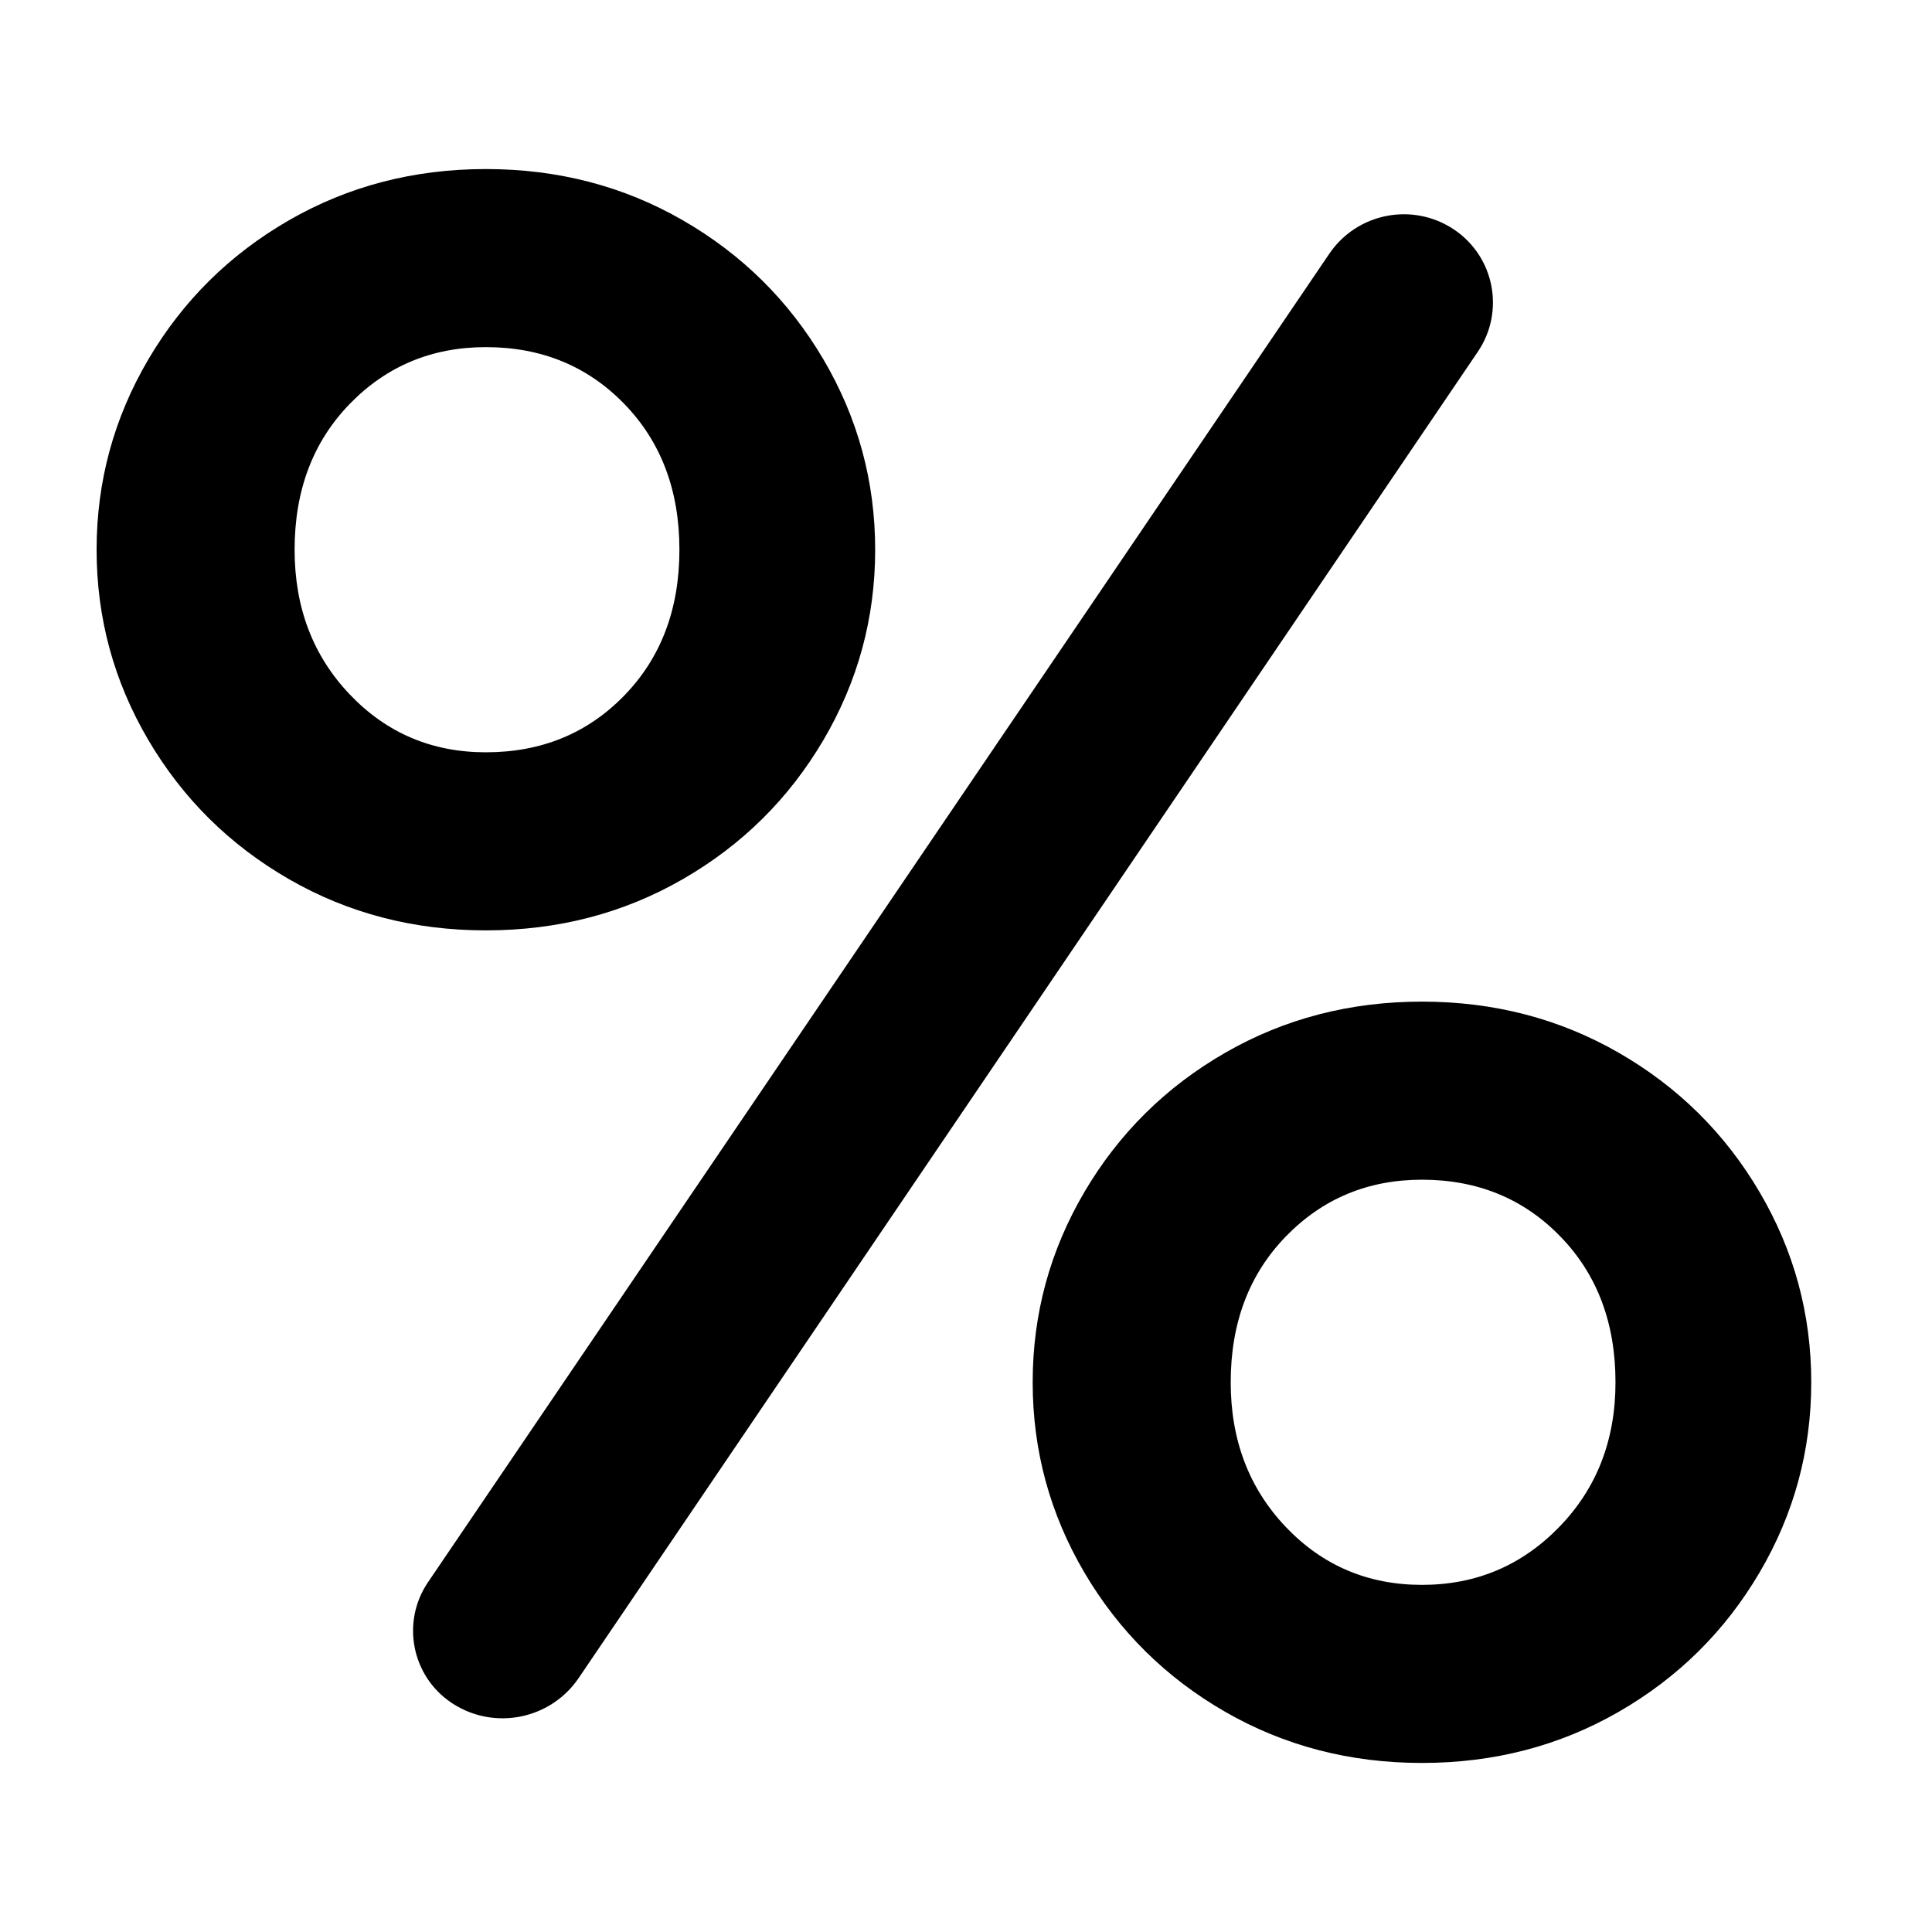 <?xml version="1.0" encoding="UTF-8"?>
<svg width="110px" height="110px" viewBox="15 15 80 80" version="1.1" xmlns="http://www.w3.org/2000/svg" xmlns:xlink="http://www.w3.org/1999/xlink">
    <g id="viz_percent" stroke="none" stroke-width="1" fill="none" fill-rule="evenodd">
        <g id="%-copy-5" transform="translate(19, 22)" fill="currentColor" fill-rule="nonzero">
            <path d="M16.119,31.525 C19.101,31.525 21.819,30.818 24.272,29.405 C26.726,27.992 28.667,26.071 30.096,23.644 C31.524,21.216 32.239,18.589 32.239,15.763 C32.239,12.936 31.524,10.309 30.096,7.881 C28.667,5.454 26.726,3.534 24.272,2.12 C21.819,0.707 19.101,0 16.119,0 C13.138,0 10.42,0.707 7.967,2.12 C5.513,3.534 3.572,5.454 2.143,7.881 C0.714,10.309 0,12.936 0,15.763 C0,18.589 0.714,21.216 2.143,23.644 C3.572,26.071 5.513,27.992 7.967,29.405 C10.42,30.818 13.138,31.525 16.119,31.525 Z M19.965,62.479 L57.193,7.566 C58.32,5.903 57.886,3.642 56.224,2.515 C56.211,2.506 56.198,2.497 56.185,2.489 C54.48,1.365 52.189,1.819 51.042,3.509 L13.723,58.516 C12.611,60.155 13.038,62.385 14.677,63.497 C14.707,63.518 14.738,63.538 14.768,63.557 C16.507,64.661 18.809,64.184 19.965,62.479 Z M16.119,24.151 C13.883,24.151 12.004,23.352 10.482,21.754 C8.96,20.156 8.199,18.159 8.199,15.763 C8.199,13.304 8.96,11.292 10.482,9.725 C12.004,8.158 13.883,7.374 16.119,7.374 C18.418,7.374 20.328,8.158 21.85,9.725 C23.372,11.292 24.133,13.304 24.133,15.763 C24.133,18.221 23.372,20.233 21.85,21.8 C20.328,23.367 18.418,24.151 16.119,24.151 Z M54.881,66 C57.862,66 60.58,65.293 63.033,63.88 C65.487,62.466 67.428,60.546 68.857,58.119 C70.286,55.691 71,53.064 71,50.237 C71,47.411 70.286,44.784 68.857,42.356 C67.428,39.929 65.487,38.008 63.033,36.595 C60.58,35.182 57.862,34.475 54.881,34.475 C51.899,34.475 49.181,35.182 46.728,36.595 C44.274,38.008 42.333,39.929 40.904,42.356 C39.476,44.784 38.761,47.411 38.761,50.237 C38.761,53.064 39.476,55.691 40.904,58.119 C42.333,60.546 44.274,62.466 46.728,63.88 C49.181,65.293 51.899,66 54.881,66 Z M54.881,58.626 C52.644,58.626 50.765,57.827 49.243,56.229 C47.722,54.631 46.961,52.634 46.961,50.237 C46.961,47.779 47.722,45.767 49.243,44.2 C50.765,42.633 52.644,41.849 54.881,41.849 C57.179,41.849 59.089,42.633 60.611,44.2 C62.133,45.767 62.894,47.779 62.894,50.237 C62.894,52.634 62.117,54.631 60.564,56.229 C59.011,57.827 57.117,58.626 54.881,58.626 Z" id="%-copy-2"></path>
        </g>
    </g>
</svg>
